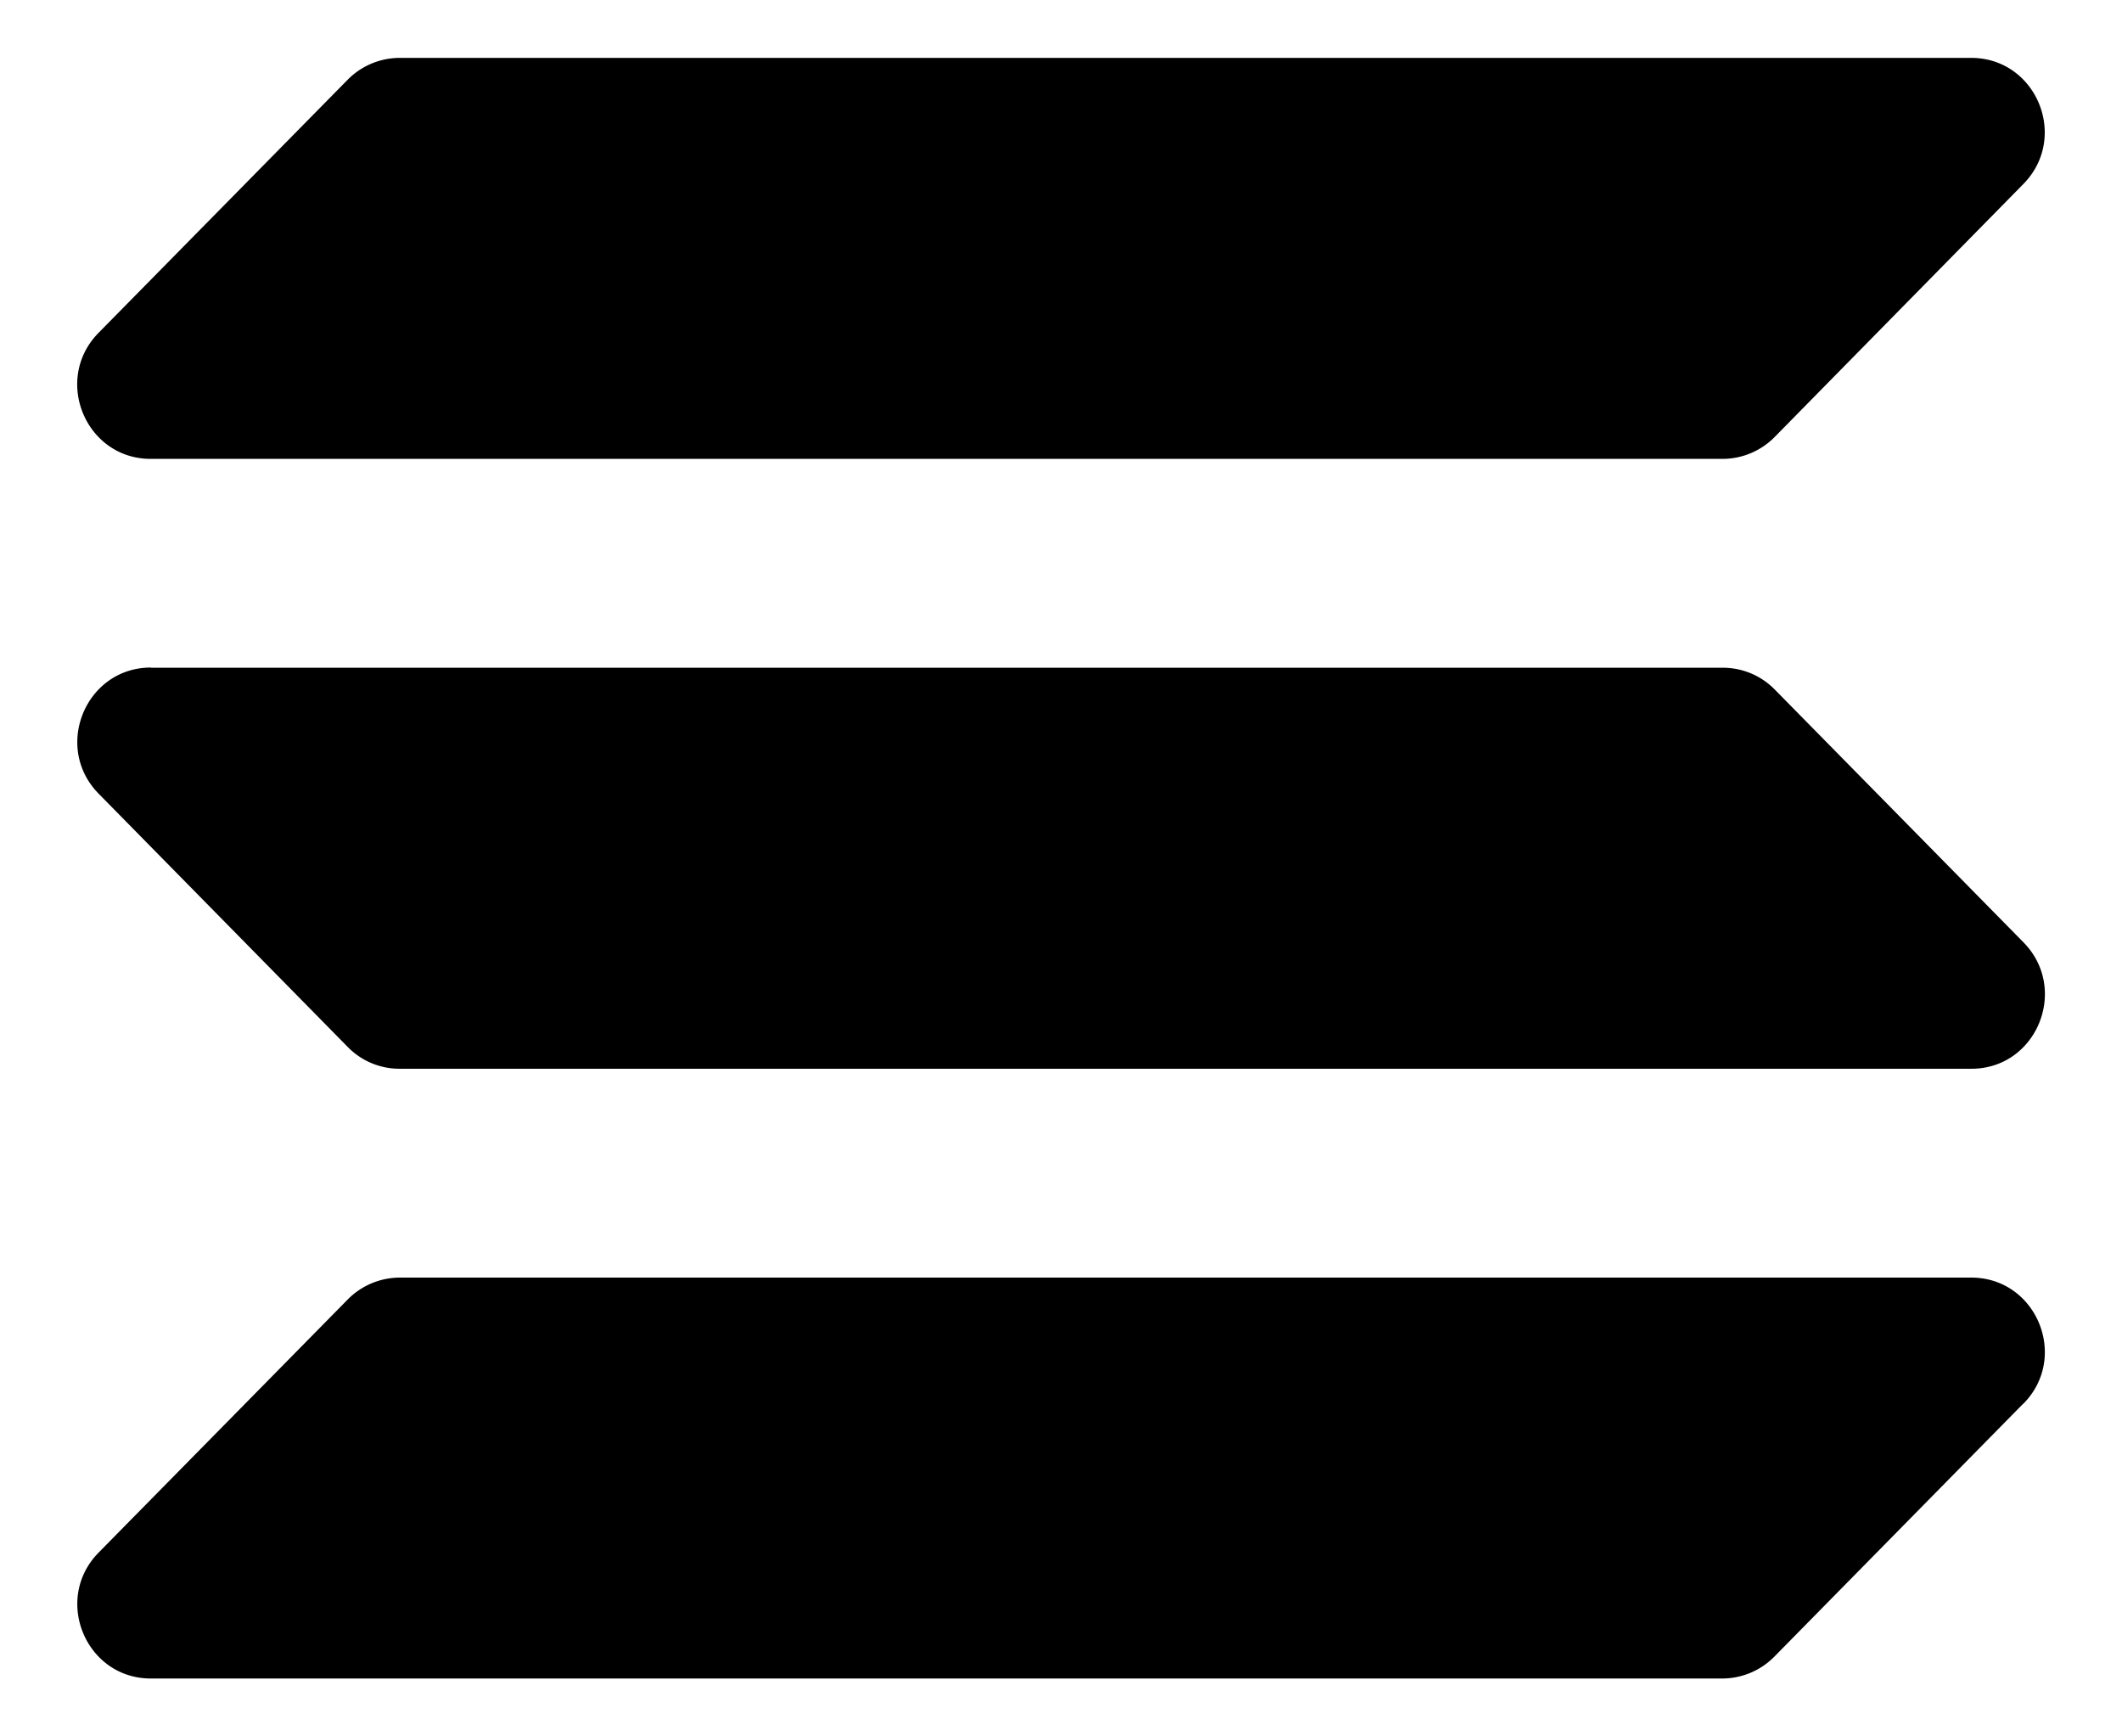 <svg xmlns="http://www.w3.org/2000/svg" width="22" height="18" fill="none">
    <path fill="#2F2F34" fill-rule="evenodd"
        d="M1.563 6.922h16.298c.205 0 .398.082.54.227l2.578 2.62c.475.484.137 1.31-.54 1.31H4.143a.748.748 0 0 1-.54-.228L1.025 8.23c-.479-.484-.137-1.31.54-1.31Zm-.539-3.474L3.603.828A.76.76 0 0 1 4.142.6h16.294c.677 0 1.018.825.54 1.309L18.4 4.529a.76.76 0 0 1-.539.228H1.563c-.676 0-1.018-.825-.539-1.309Zm19.951 11.104-2.578 2.62a.76.76 0 0 1-.54.228H1.564c-.676 0-1.018-.825-.539-1.308l2.579-2.62a.76.76 0 0 1 .539-.228h16.294c.677 0 1.018.825.54 1.308Z"
        clip-rule="evenodd" opacity=".5"
        style="fill:#2f2f34;fill:color(display-p3 .184 .184 .204);fill-opacity:1" />
</svg>